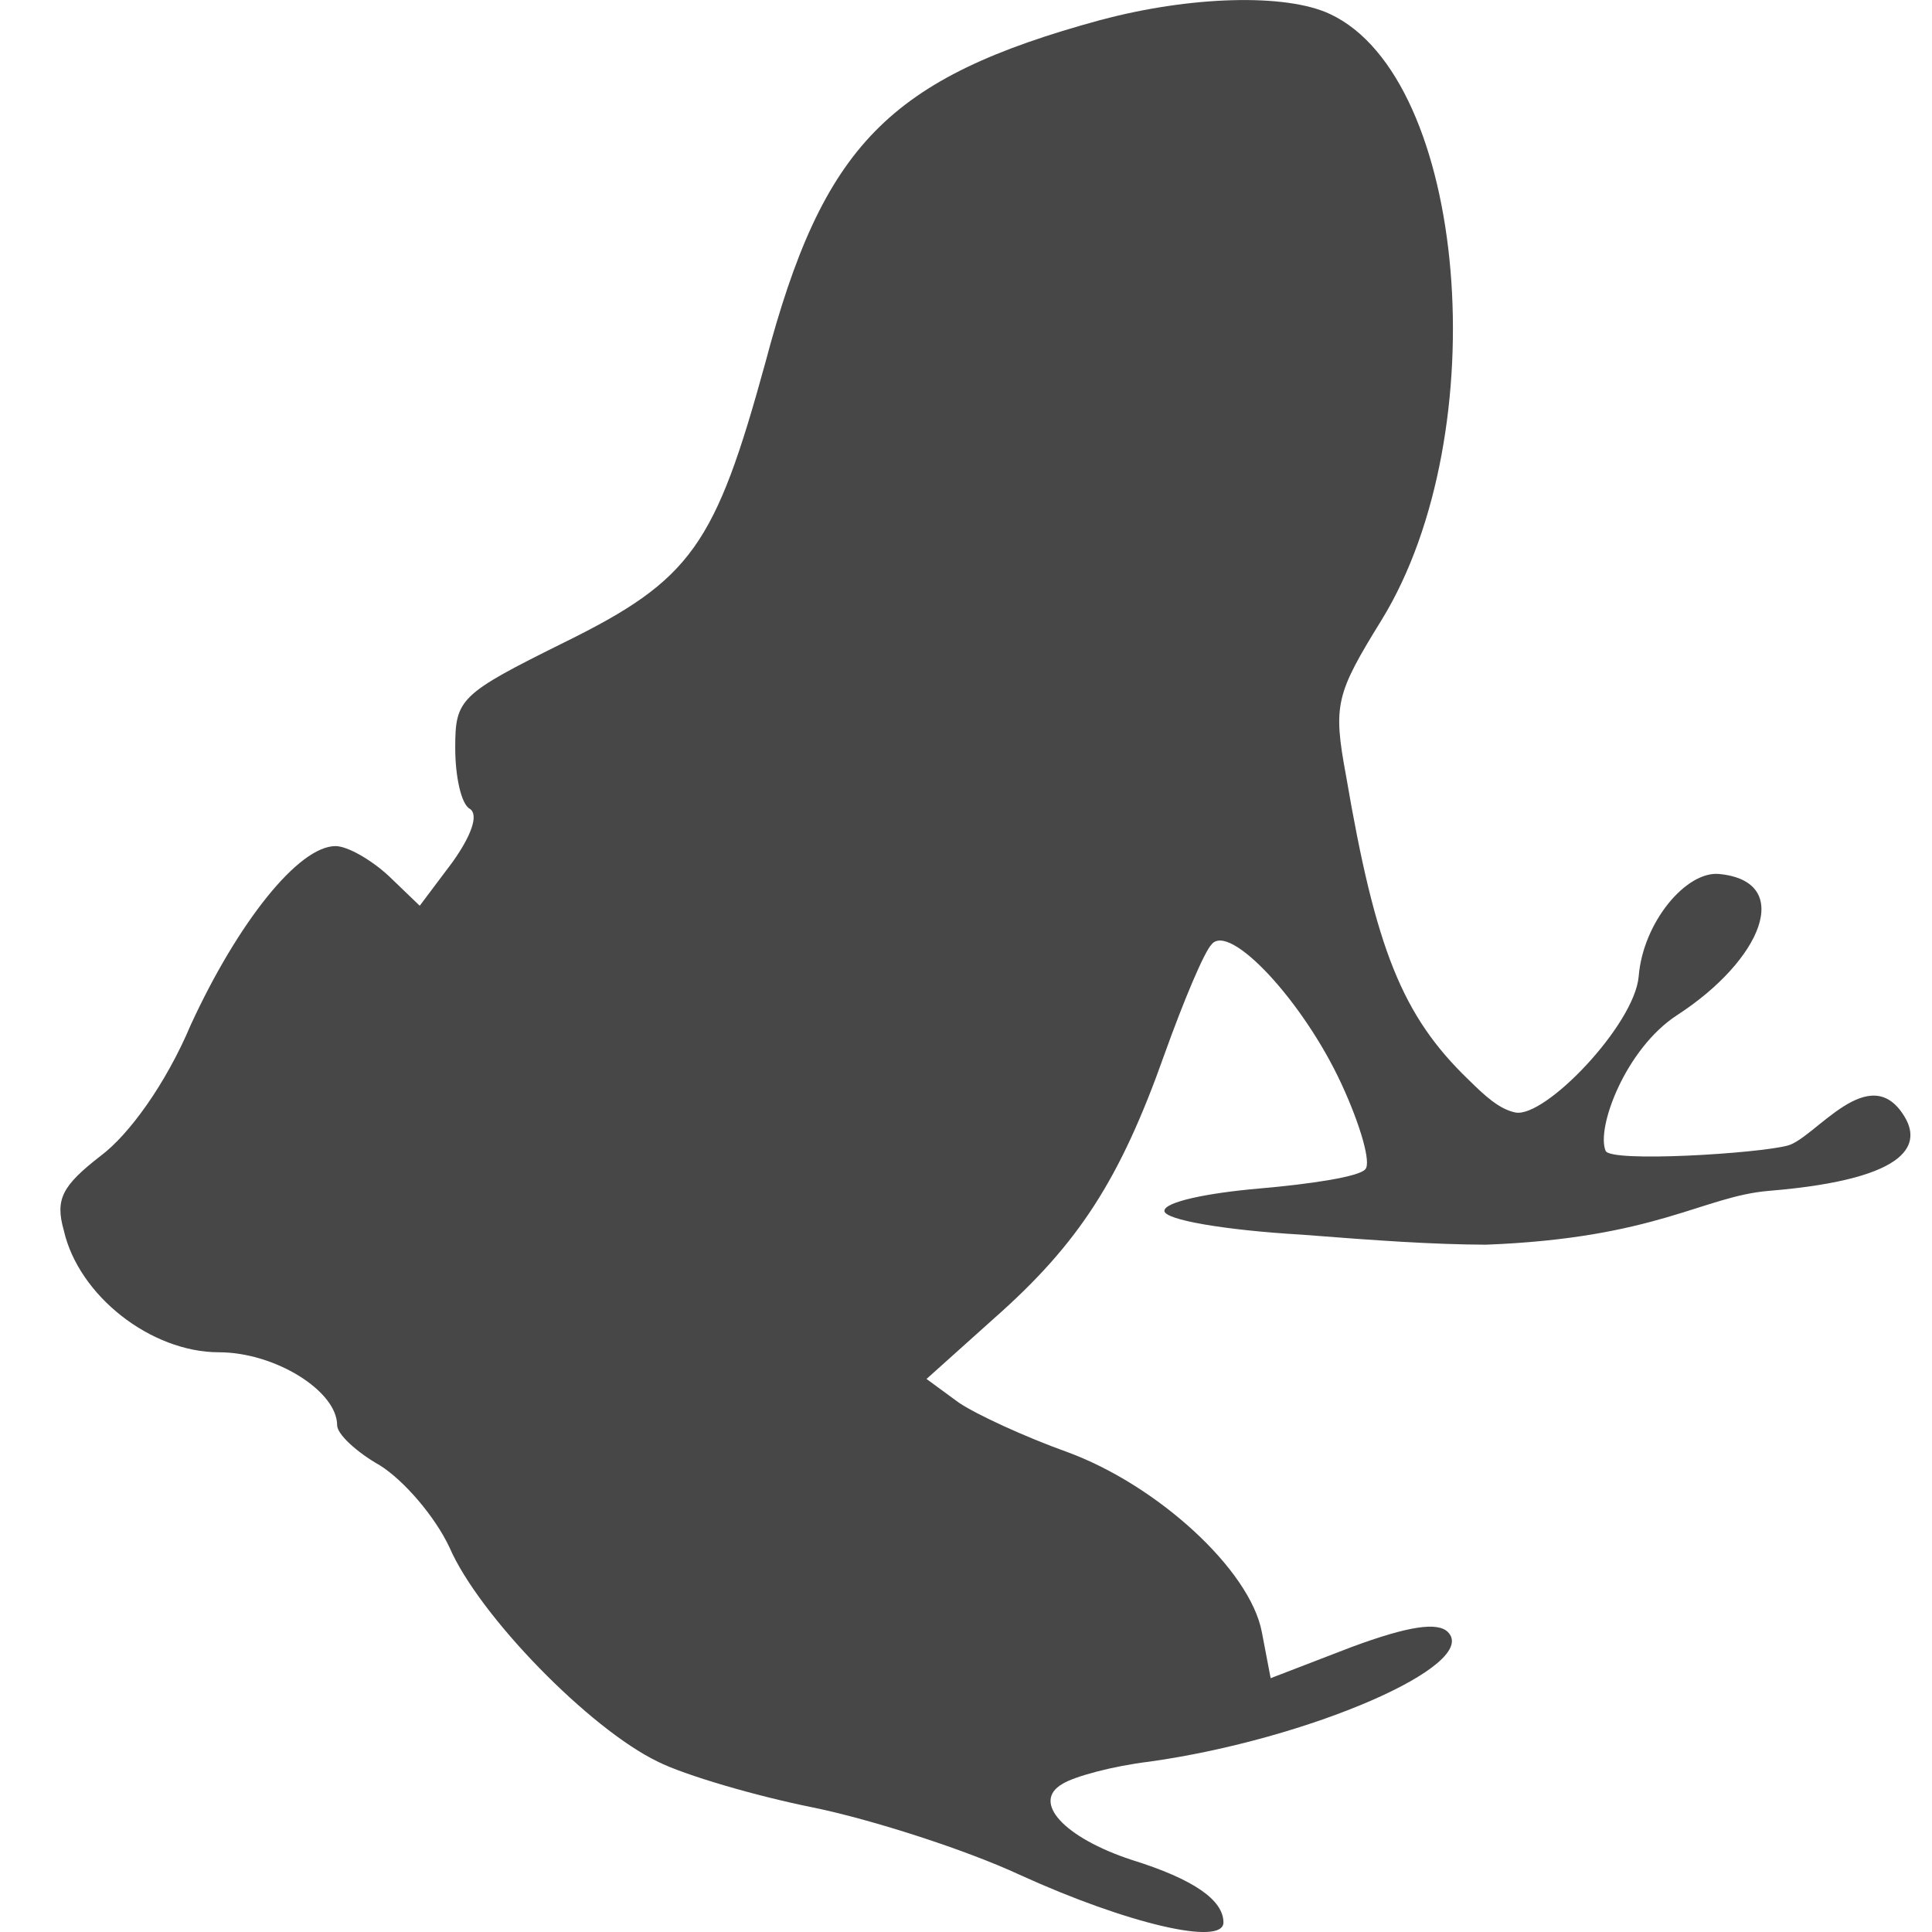 <svg height="16" width="16" xmlns="http://www.w3.org/2000/svg">
  <path d="m9.116.165c-1.762.481-2.3 1.036-2.777 2.836-.416 1.516-.612 1.8-1.664 2.318-.869.431-.905.468-.905.875 0 .234.049.468.122.505.073.049.012.222-.147.444l-.269.358-.257-.247c-.147-.136-.343-.247-.44-.247-.306 0-.807.629-1.199 1.48-.208.493-.514.912-.746 1.085-.318.247-.379.358-.306.616.122.542.722 1.011 1.285 1.011.465 0 .979.321.979.604 0 .074.159.222.355.333.196.123.453.419.575.678.245.567 1.162 1.504 1.725 1.775.22.111.807.284 1.297.382.477.099 1.248.345 1.7.555.893.407 1.688.592 1.688.395 0-.185-.245-.358-.759-.518-.563-.185-.832-.481-.575-.629.098-.062.416-.148.722-.185 1.321-.185 2.74-.801 2.471-1.073-.086-.086-.33-.049-.795.123l-.673.259-.073-.382c-.098-.518-.869-1.22-1.615-1.492-.343-.123-.746-.308-.893-.407l-.269-.197.563-.505c.697-.616 1.04-1.147 1.407-2.182.159-.444.33-.851.391-.912.147-.185.759.469 1.077 1.159.159.345.245.653.196.703-.049.062-.453.123-.881.16-.428.037-.783.111-.783.185 0 .074.502.16 1.138.197.624.049 1.083.081 1.524.083 1.414-.054 1.798-.401 2.346-.446 1.223-.101 1.242-.413 1.123-.612-.29-.485-.741.176-.969.237-.246.066-1.467.142-1.508.044-.08-.191.167-.848.592-1.124.703-.456.973-1.108.349-1.169-.273-.027-.631.4-.667.847-.033.4-.777 1.178-1.022 1.128-.134-.028-.252-.138-.386-.27-.551-.53-.771-1.085-1.015-2.515-.11-.592-.086-.678.294-1.294.954-1.553.71-4.488-.428-5.018-.367-.173-1.162-.148-1.896.049z" fill="#474747"/>
</svg>
